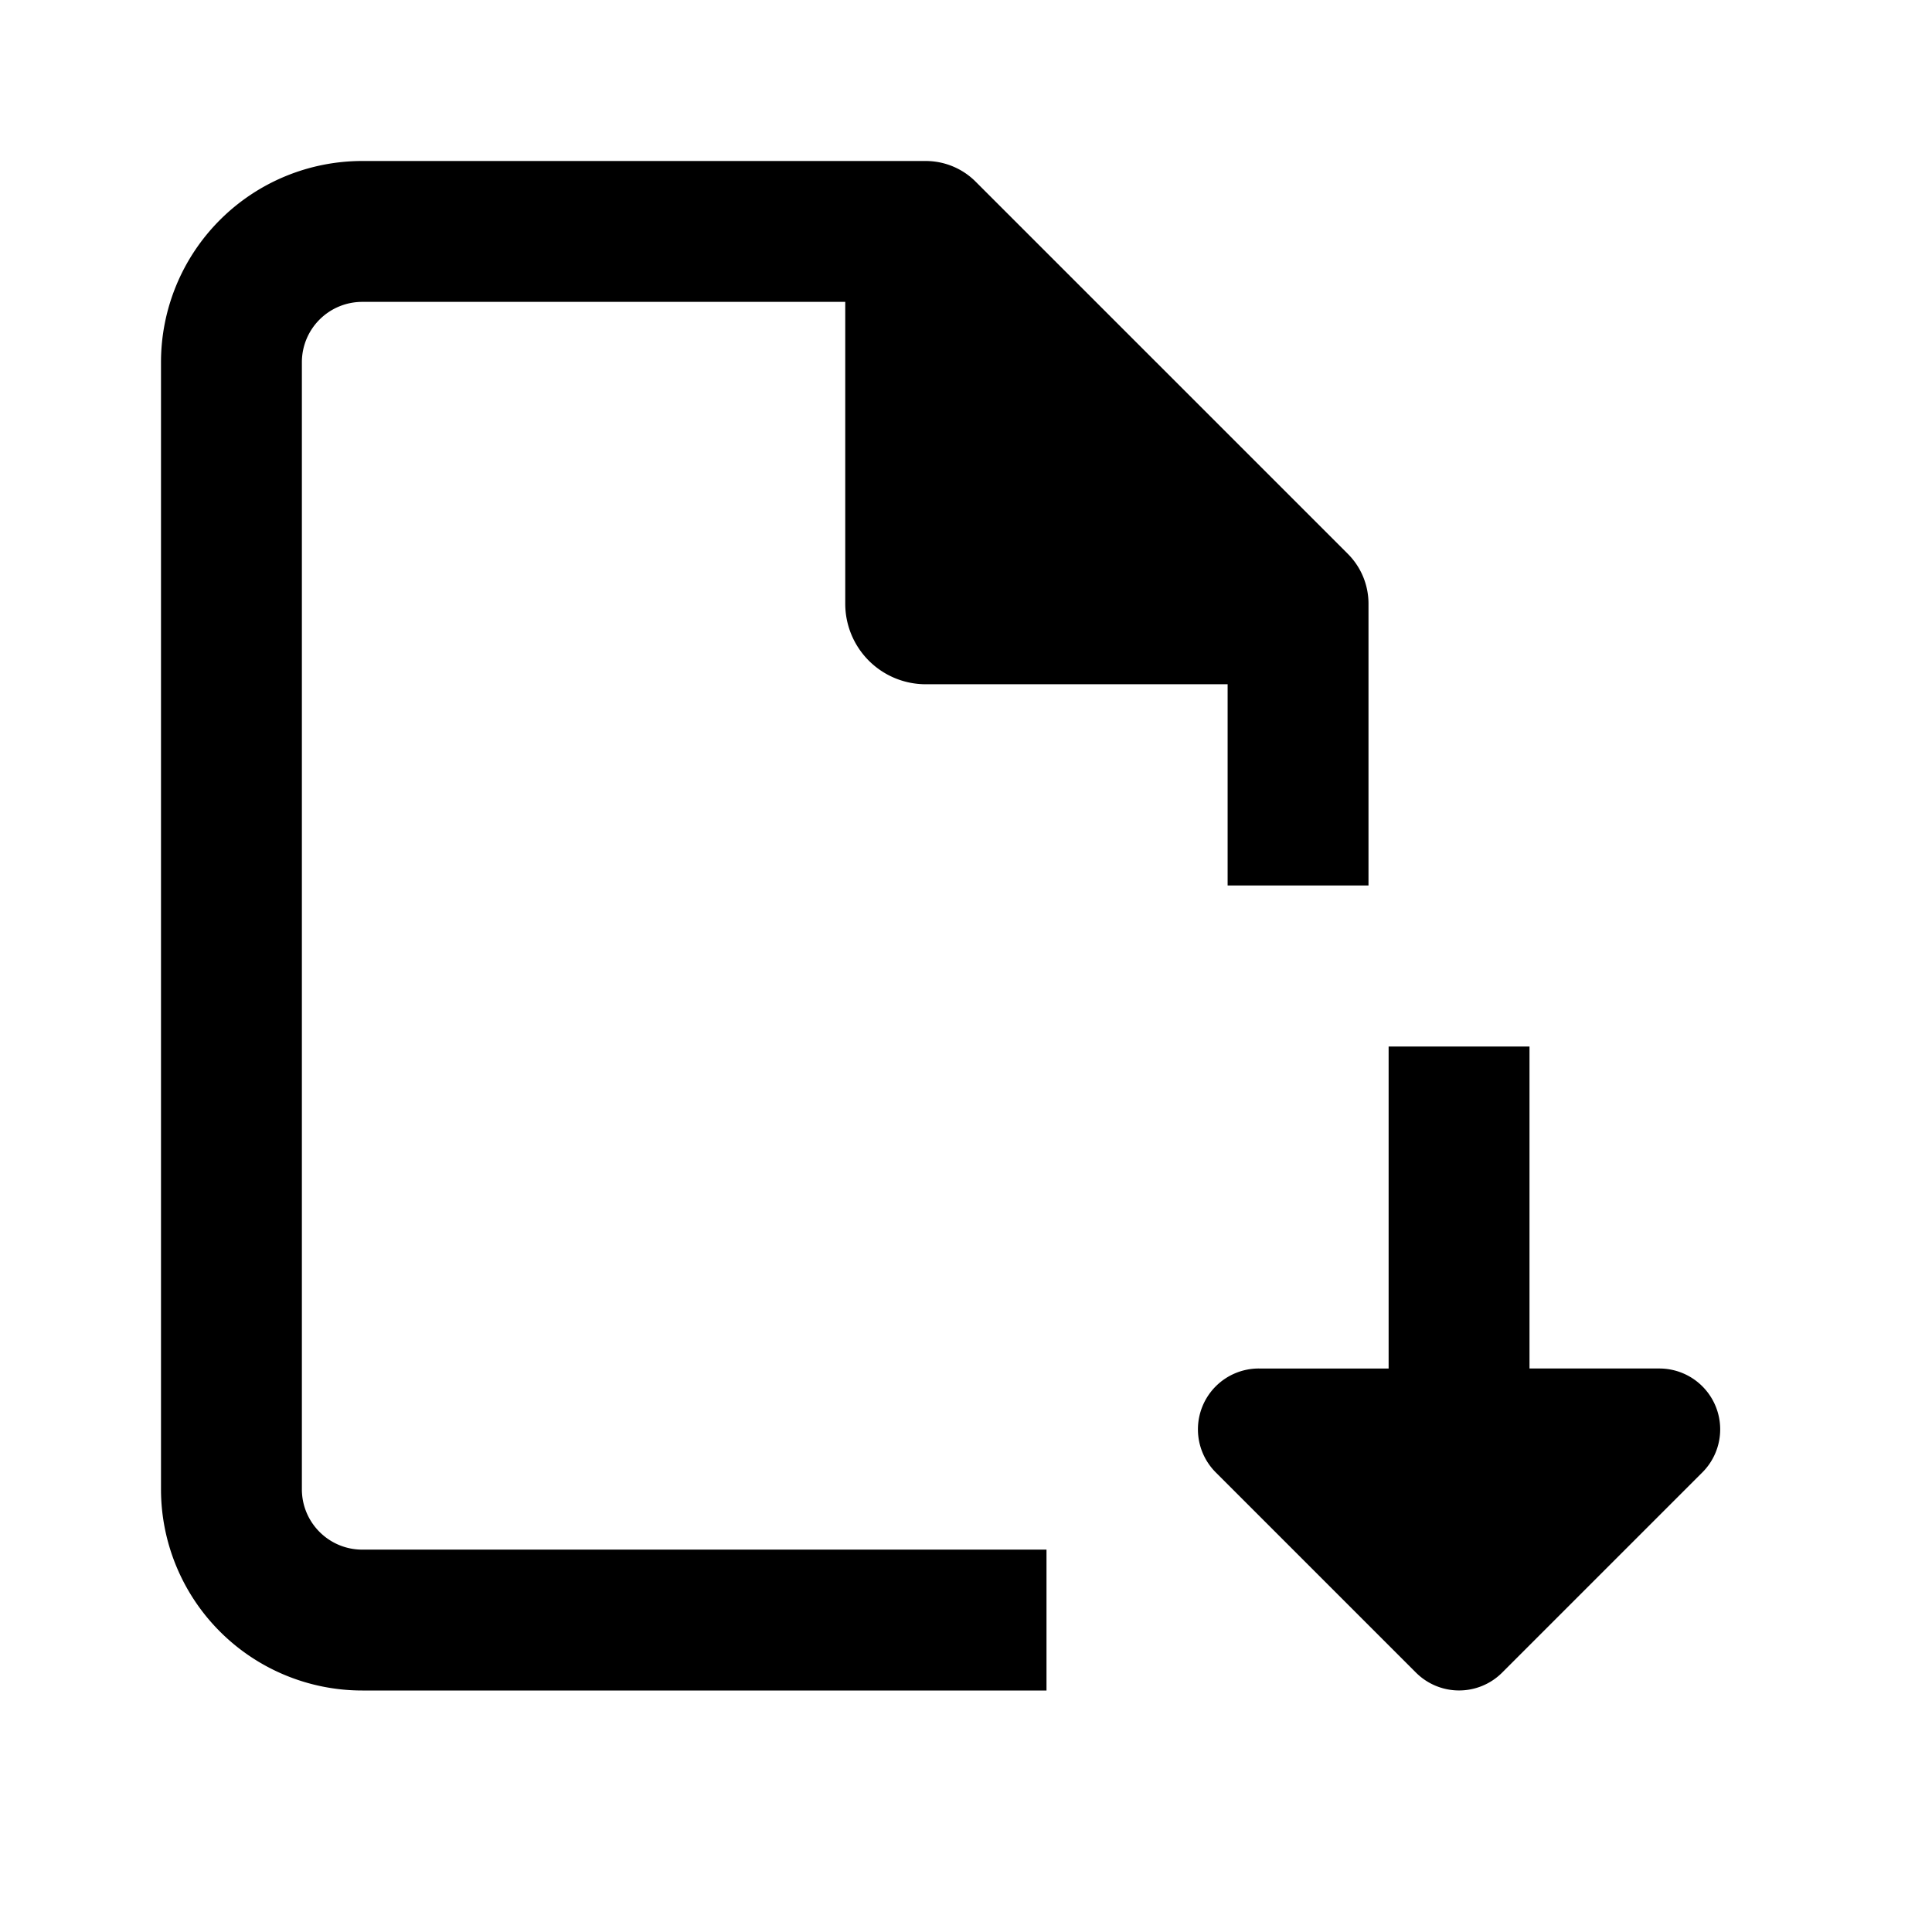 <svg width="24" height="24" fill="none" xmlns="http://www.w3.org/2000/svg"><path d="M2 4.5A2.5 2.5 0 0 1 4.5 2h7c.232 0 .455.092.619.256l4.625 4.625A.875.875 0 0 1 17 7.5V11h-1.75V8.5H11.5a1 1 0 0 1-1-1V3.75h-6a.75.75 0 0 0-.75.75v14c0 .414.336.75.75.75H13V21H4.5A2.5 2.5 0 0 1 2 18.5v-14zM19 13h-1.75v4h-1.612a.756.756 0 0 0-.535 1.291l2.487 2.487a.757.757 0 0 0 1.07 0l2.487-2.487A.756.756 0 0 0 20.612 17H19v-4z" fill="#000"/></svg>